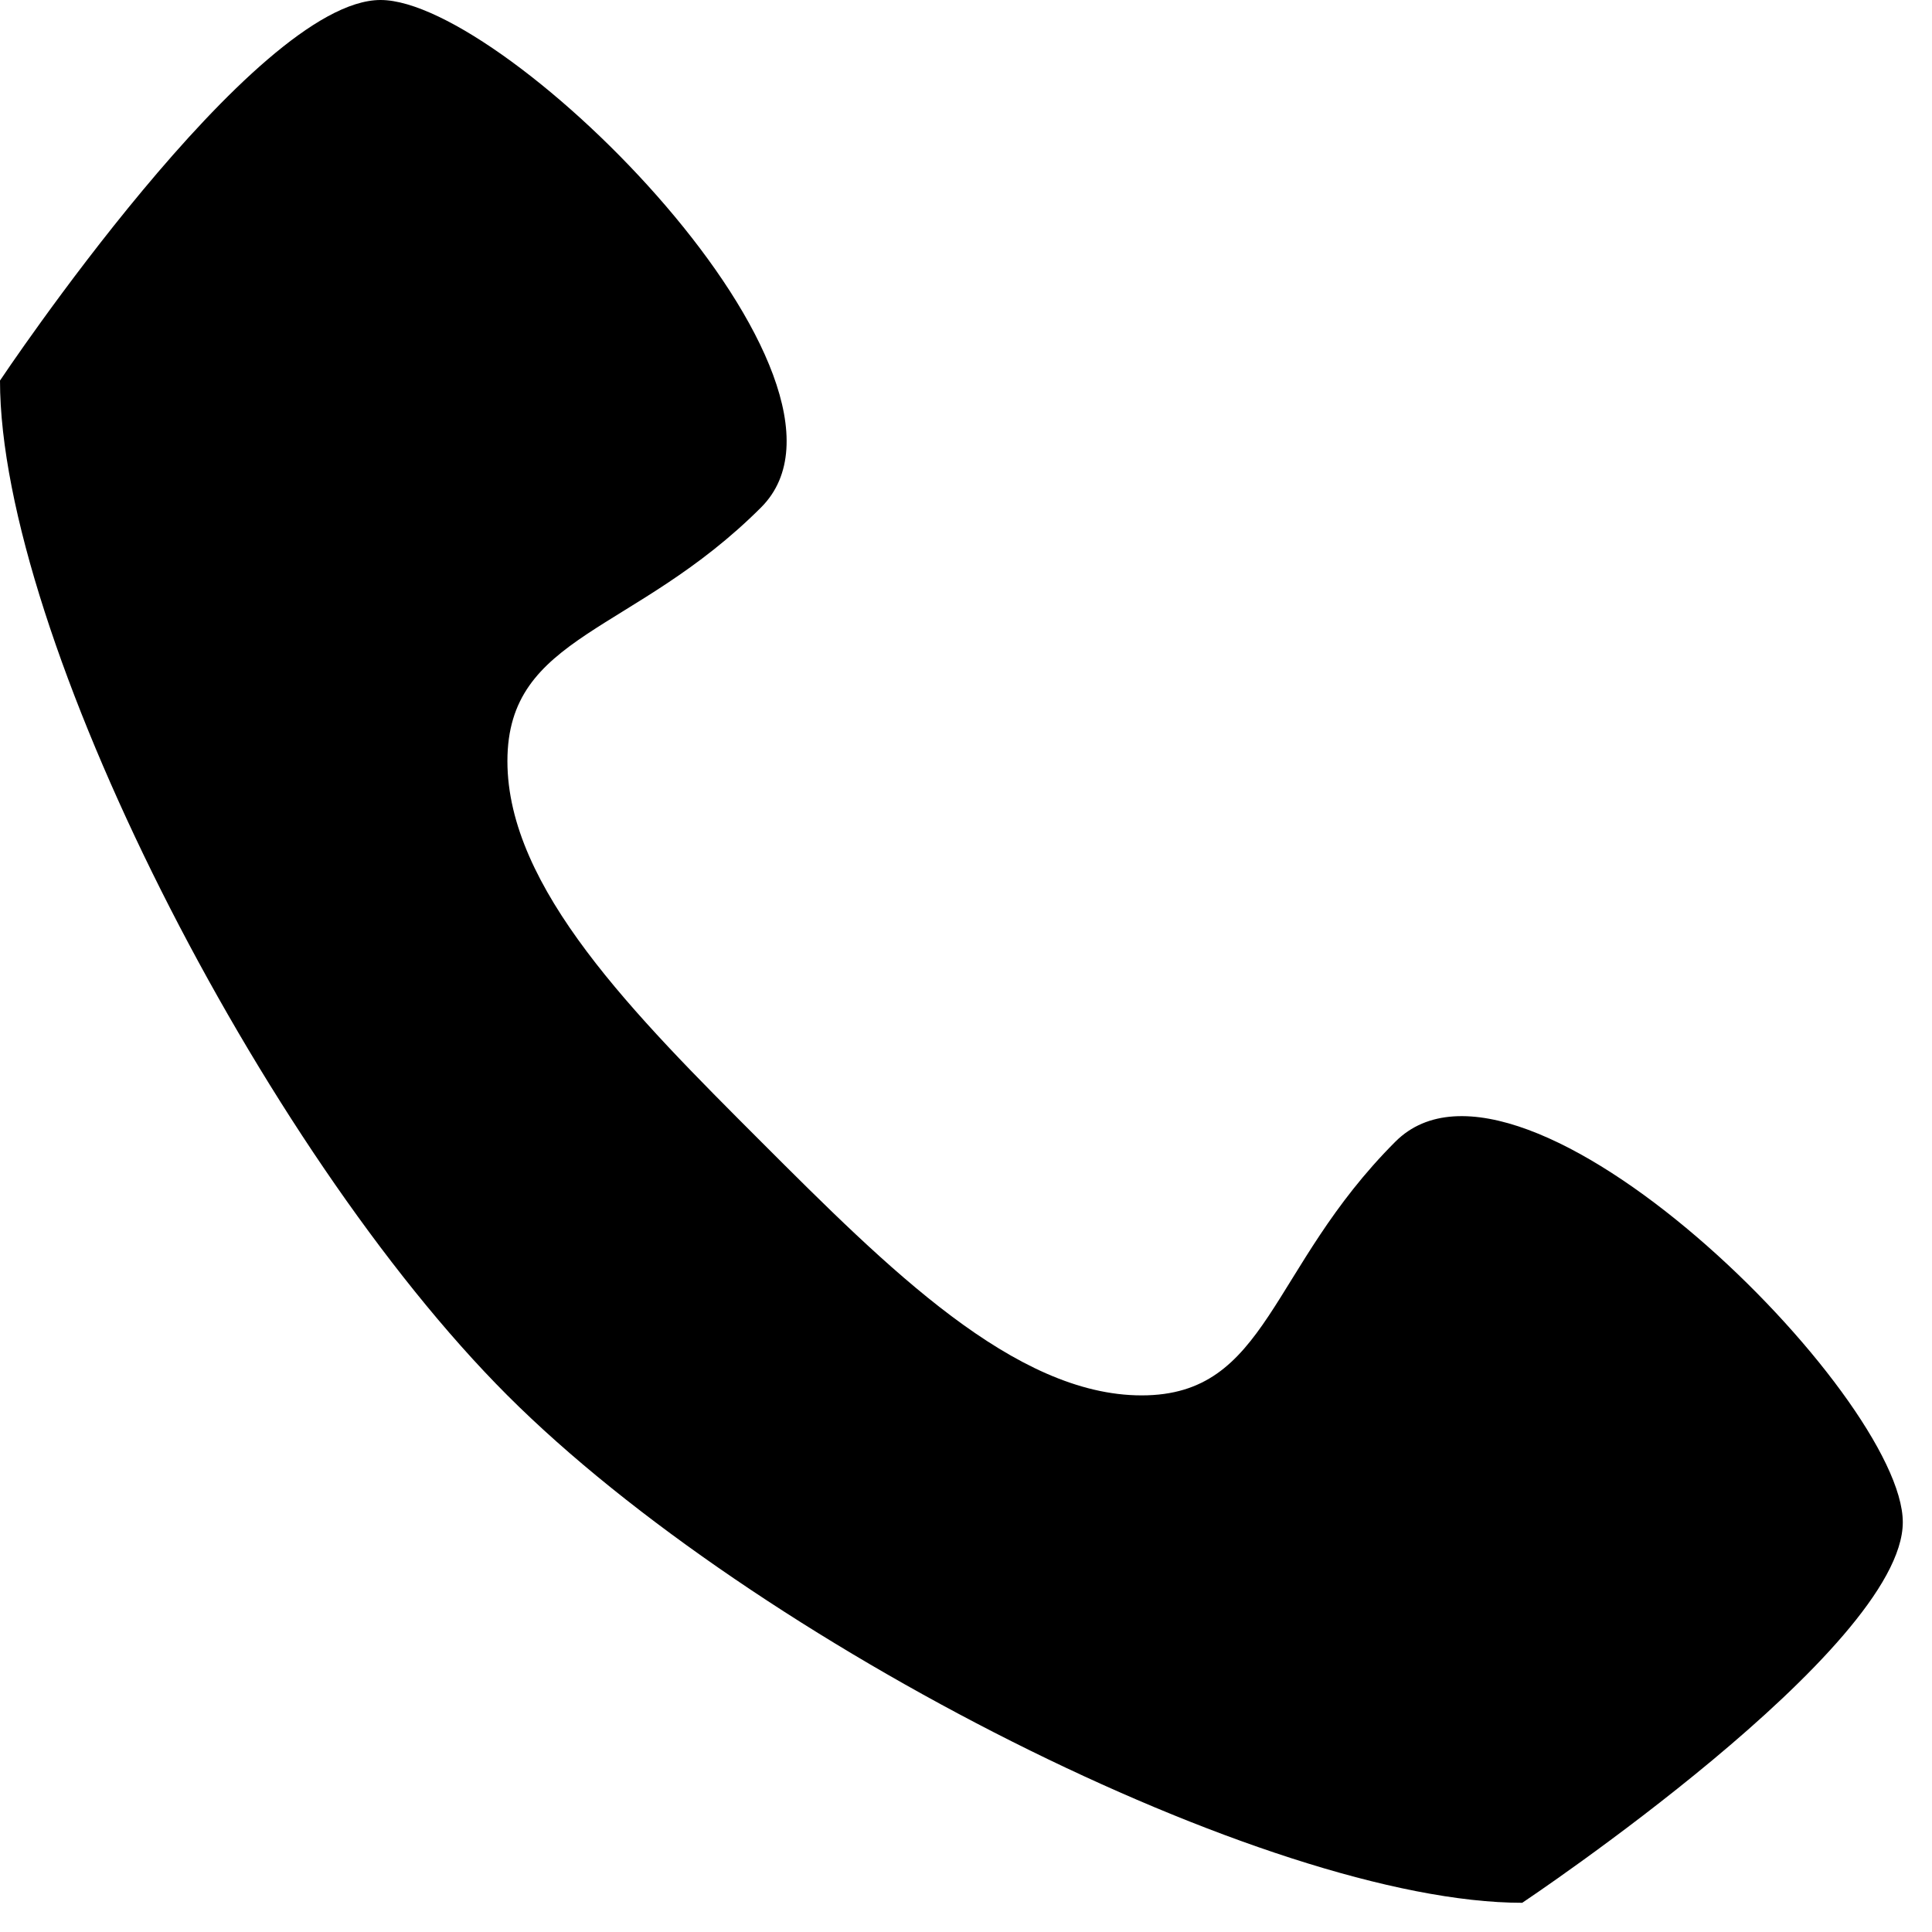<svg width="52" height="52" viewBox="0 0 52 52" fill="none" xmlns="http://www.w3.org/2000/svg">
<path d="M37.557 30.728C34.142 34.142 34.142 37.557 30.728 37.557C27.314 37.557 23.9 34.142 20.485 30.728C17.071 27.314 13.657 23.9 13.657 20.485C13.657 17.071 17.071 17.071 20.485 13.657C23.9 10.243 13.657 0 10.243 0C6.829 0 0 10.243 0 10.243C0 17.071 7.016 30.916 13.657 37.557C20.298 44.197 34.142 51.214 40.971 51.214C40.971 51.214 51.214 44.385 51.214 40.971C51.214 37.557 40.971 27.314 37.557 30.728Z" fill="black"/>
</svg>
